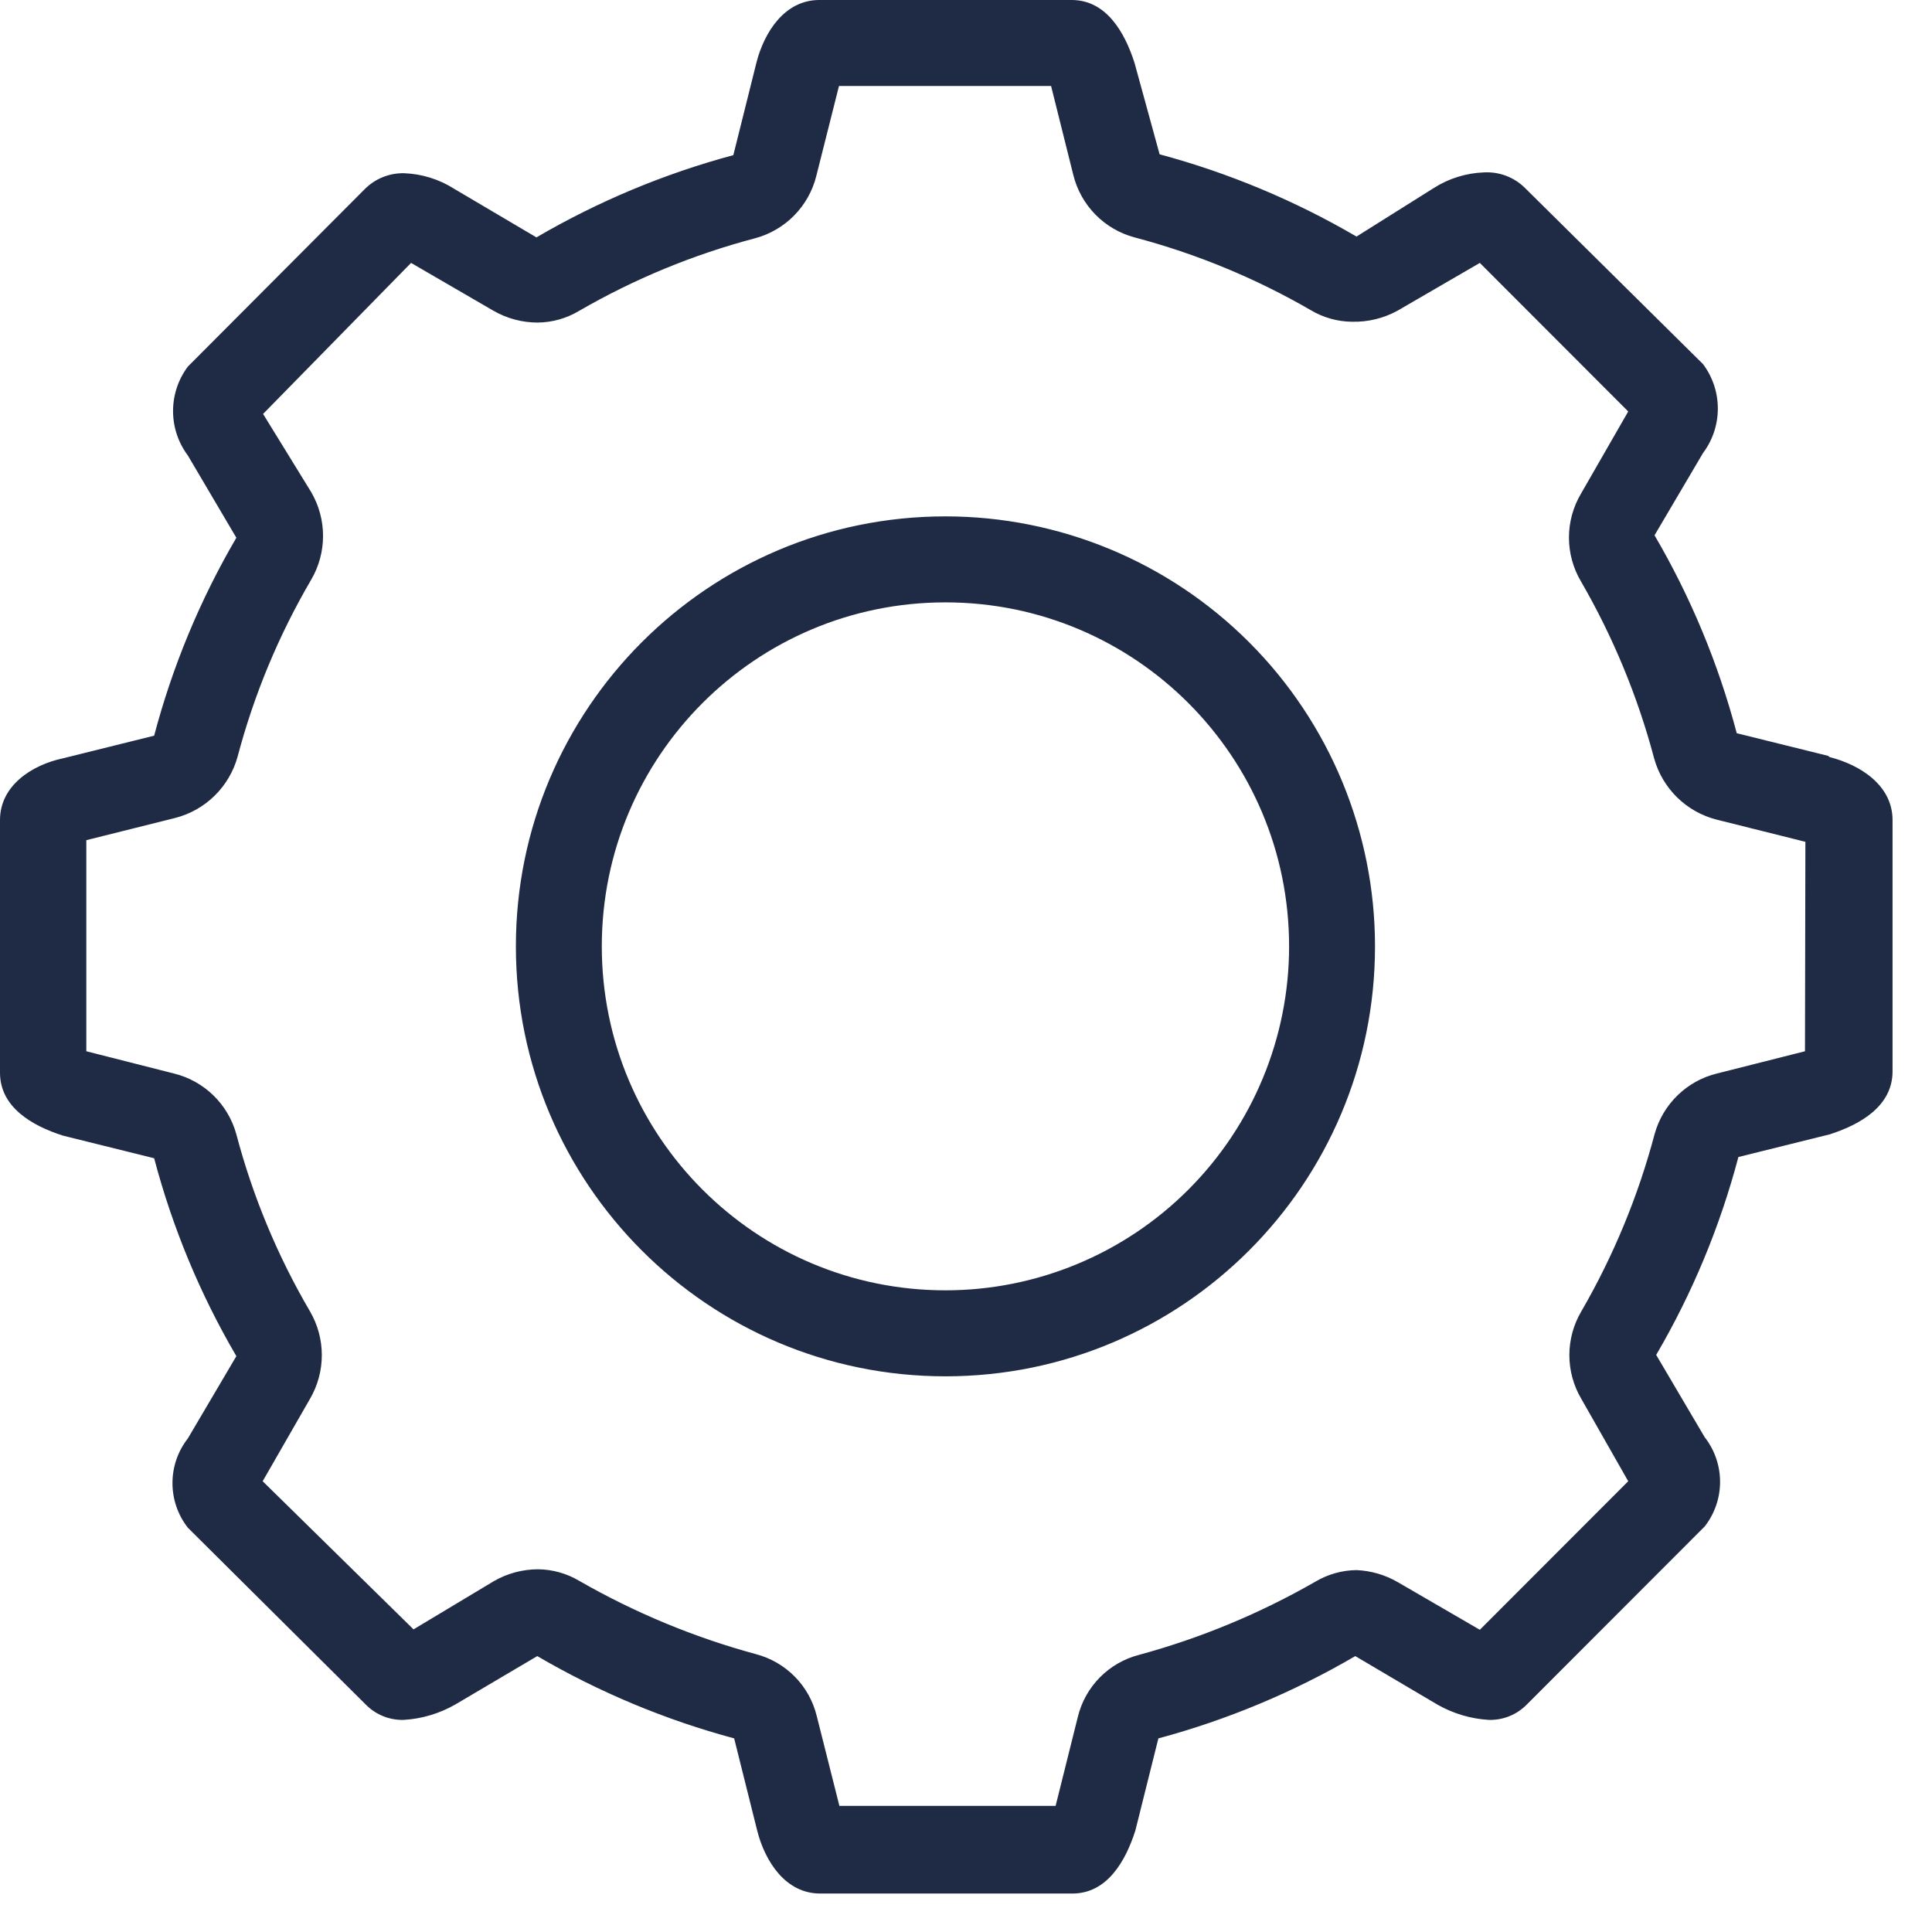 <?xml version="1.0" encoding="UTF-8"?>
<svg width="47px" height="47px" viewBox="0 0 47 47" version="1.1" xmlns="http://www.w3.org/2000/svg" xmlns:xlink="http://www.w3.org/1999/xlink">
    <!-- Generator: Sketch 50.2 (55047) - http://www.bohemiancoding.com/sketch -->
    <title>luis_benefits_technical-support blue</title>
    <desc>Created with Sketch.</desc>
    <defs></defs>
    <g id="Desktop" stroke="none" stroke-width="1" fill="none" fill-rule="evenodd">
        <g id="luis_benefits_technical-support-blue" fill="#1F2A44" fill-rule="nonzero">
            <path d="M23,31.39 C18.383,31.39 14.64,27.643 14.64,23.022 C14.64,18.4 18.383,14.654 23,14.654 C27.617,14.654 31.36,18.4 31.36,23.022 C31.36,25.241 30.479,27.37 28.911,28.939 C27.344,30.508 25.217,31.39 23,31.39 Z M23,12.562 C17.229,12.562 12.55,17.245 12.55,23.022 C12.55,28.799 17.229,33.482 23,33.482 C28.771,33.482 33.45,28.799 33.45,23.022 C33.45,20.248 32.349,17.587 30.389,15.626 C28.43,13.664 25.772,12.562 23,12.562 Z M43.91,25.574 L41.77,26.115 C41.032,26.295 40.45,26.863 40.25,27.596 C39.85,29.104 39.251,30.551 38.47,31.9 C38.081,32.558 38.081,33.375 38.47,34.032 L39.61,36.034 L36,39.648 L34,38.487 C33.695,38.311 33.352,38.211 33,38.196 C32.648,38.2 32.303,38.297 32,38.477 C30.652,39.251 29.21,39.85 27.71,40.258 C26.972,40.448 26.399,41.029 26.22,41.77 L25.68,43.932 L20.42,43.932 L19.87,41.75 C19.691,41.009 19.118,40.428 18.38,40.238 C16.88,39.83 15.438,39.231 14.09,38.457 C13.787,38.277 13.442,38.18 13.09,38.176 C12.711,38.177 12.338,38.277 12.01,38.467 L10.06,39.638 L6.39,36.034 L7.54,34.032 C7.925,33.374 7.925,32.559 7.54,31.9 C6.751,30.553 6.149,29.105 5.75,27.596 C5.55,26.863 4.968,26.295 4.23,26.115 L2.1,25.574 L2.1,20.439 L4.26,19.899 C4.997,19.711 5.577,19.142 5.78,18.408 C6.179,16.898 6.781,15.45 7.57,14.103 C7.955,13.445 7.955,12.63 7.57,11.971 L6.4,10.07 L10,6.396 L12,7.557 C12.328,7.747 12.701,7.847 13.08,7.847 C13.432,7.844 13.777,7.747 14.08,7.567 C15.425,6.788 16.867,6.192 18.37,5.796 C19.107,5.598 19.678,5.015 19.86,4.274 L20.41,2.092 L25.57,2.092 L26.11,4.254 C26.292,4.995 26.863,5.578 27.6,5.775 C29.103,6.172 30.545,6.768 31.89,7.547 C32.193,7.727 32.538,7.824 32.89,7.827 C33.277,7.837 33.66,7.744 34,7.557 L36,6.396 L39.61,10.01 L38.46,12.011 C38.071,12.669 38.071,13.486 38.46,14.143 C39.241,15.493 39.84,16.94 40.24,18.448 C40.443,19.182 41.023,19.751 41.76,19.939 L43.92,20.479 L43.91,25.574 Z M44.47,18.387 L42.25,17.837 C41.804,16.149 41.132,14.529 40.25,13.022 L41.43,11.02 C41.91,10.38 41.91,9.499 41.43,8.858 L37.1,4.574 C36.836,4.311 36.472,4.173 36.1,4.194 C35.667,4.21 35.245,4.341 34.88,4.574 L33,5.755 C31.499,4.878 29.888,4.205 28.21,3.754 L27.6,1.531 C27.36,0.781 26.91,0 26.07,0 L19.93,0 C19.09,0 18.59,0.781 18.4,1.531 L17.84,3.774 C16.162,4.225 14.551,4.898 13.05,5.775 L11.05,4.594 C10.685,4.361 10.263,4.23 9.83,4.214 C9.475,4.207 9.132,4.344 8.88,4.594 L4.57,8.918 C4.09,9.559 4.09,10.44 4.57,11.081 L5.75,13.082 C4.868,14.589 4.196,16.209 3.75,17.897 L1.53,18.448 C0.78,18.608 0,19.108 0,19.949 L0,26.095 C0,26.936 0.78,27.386 1.53,27.626 L3.75,28.177 C4.196,29.865 4.868,31.485 5.75,32.991 L4.57,34.993 C4.071,35.631 4.071,36.527 4.57,37.165 L8.9,41.469 C9.143,41.715 9.475,41.849 9.82,41.84 C10.26,41.814 10.687,41.687 11.07,41.469 L13.07,40.288 C14.571,41.165 16.182,41.839 17.86,42.29 L18.42,44.532 C18.61,45.283 19.11,46.064 19.95,46.064 L26.09,46.064 C26.93,46.064 27.38,45.283 27.62,44.532 L28.18,42.29 C29.858,41.839 31.469,41.165 32.97,40.288 L34.97,41.469 C35.353,41.687 35.78,41.814 36.22,41.84 C36.565,41.849 36.897,41.715 37.14,41.469 L41.47,37.135 C41.969,36.497 41.969,35.601 41.47,34.963 L40.29,32.961 C41.172,31.455 41.844,29.835 42.29,28.147 L44.51,27.596 C45.26,27.356 46.04,26.906 46.04,26.065 L46.04,19.949 C46.04,19.108 45.26,18.608 44.51,18.418 L44.47,18.387 Z" id="Shape"></path>
        </g>
    </g>
</svg>